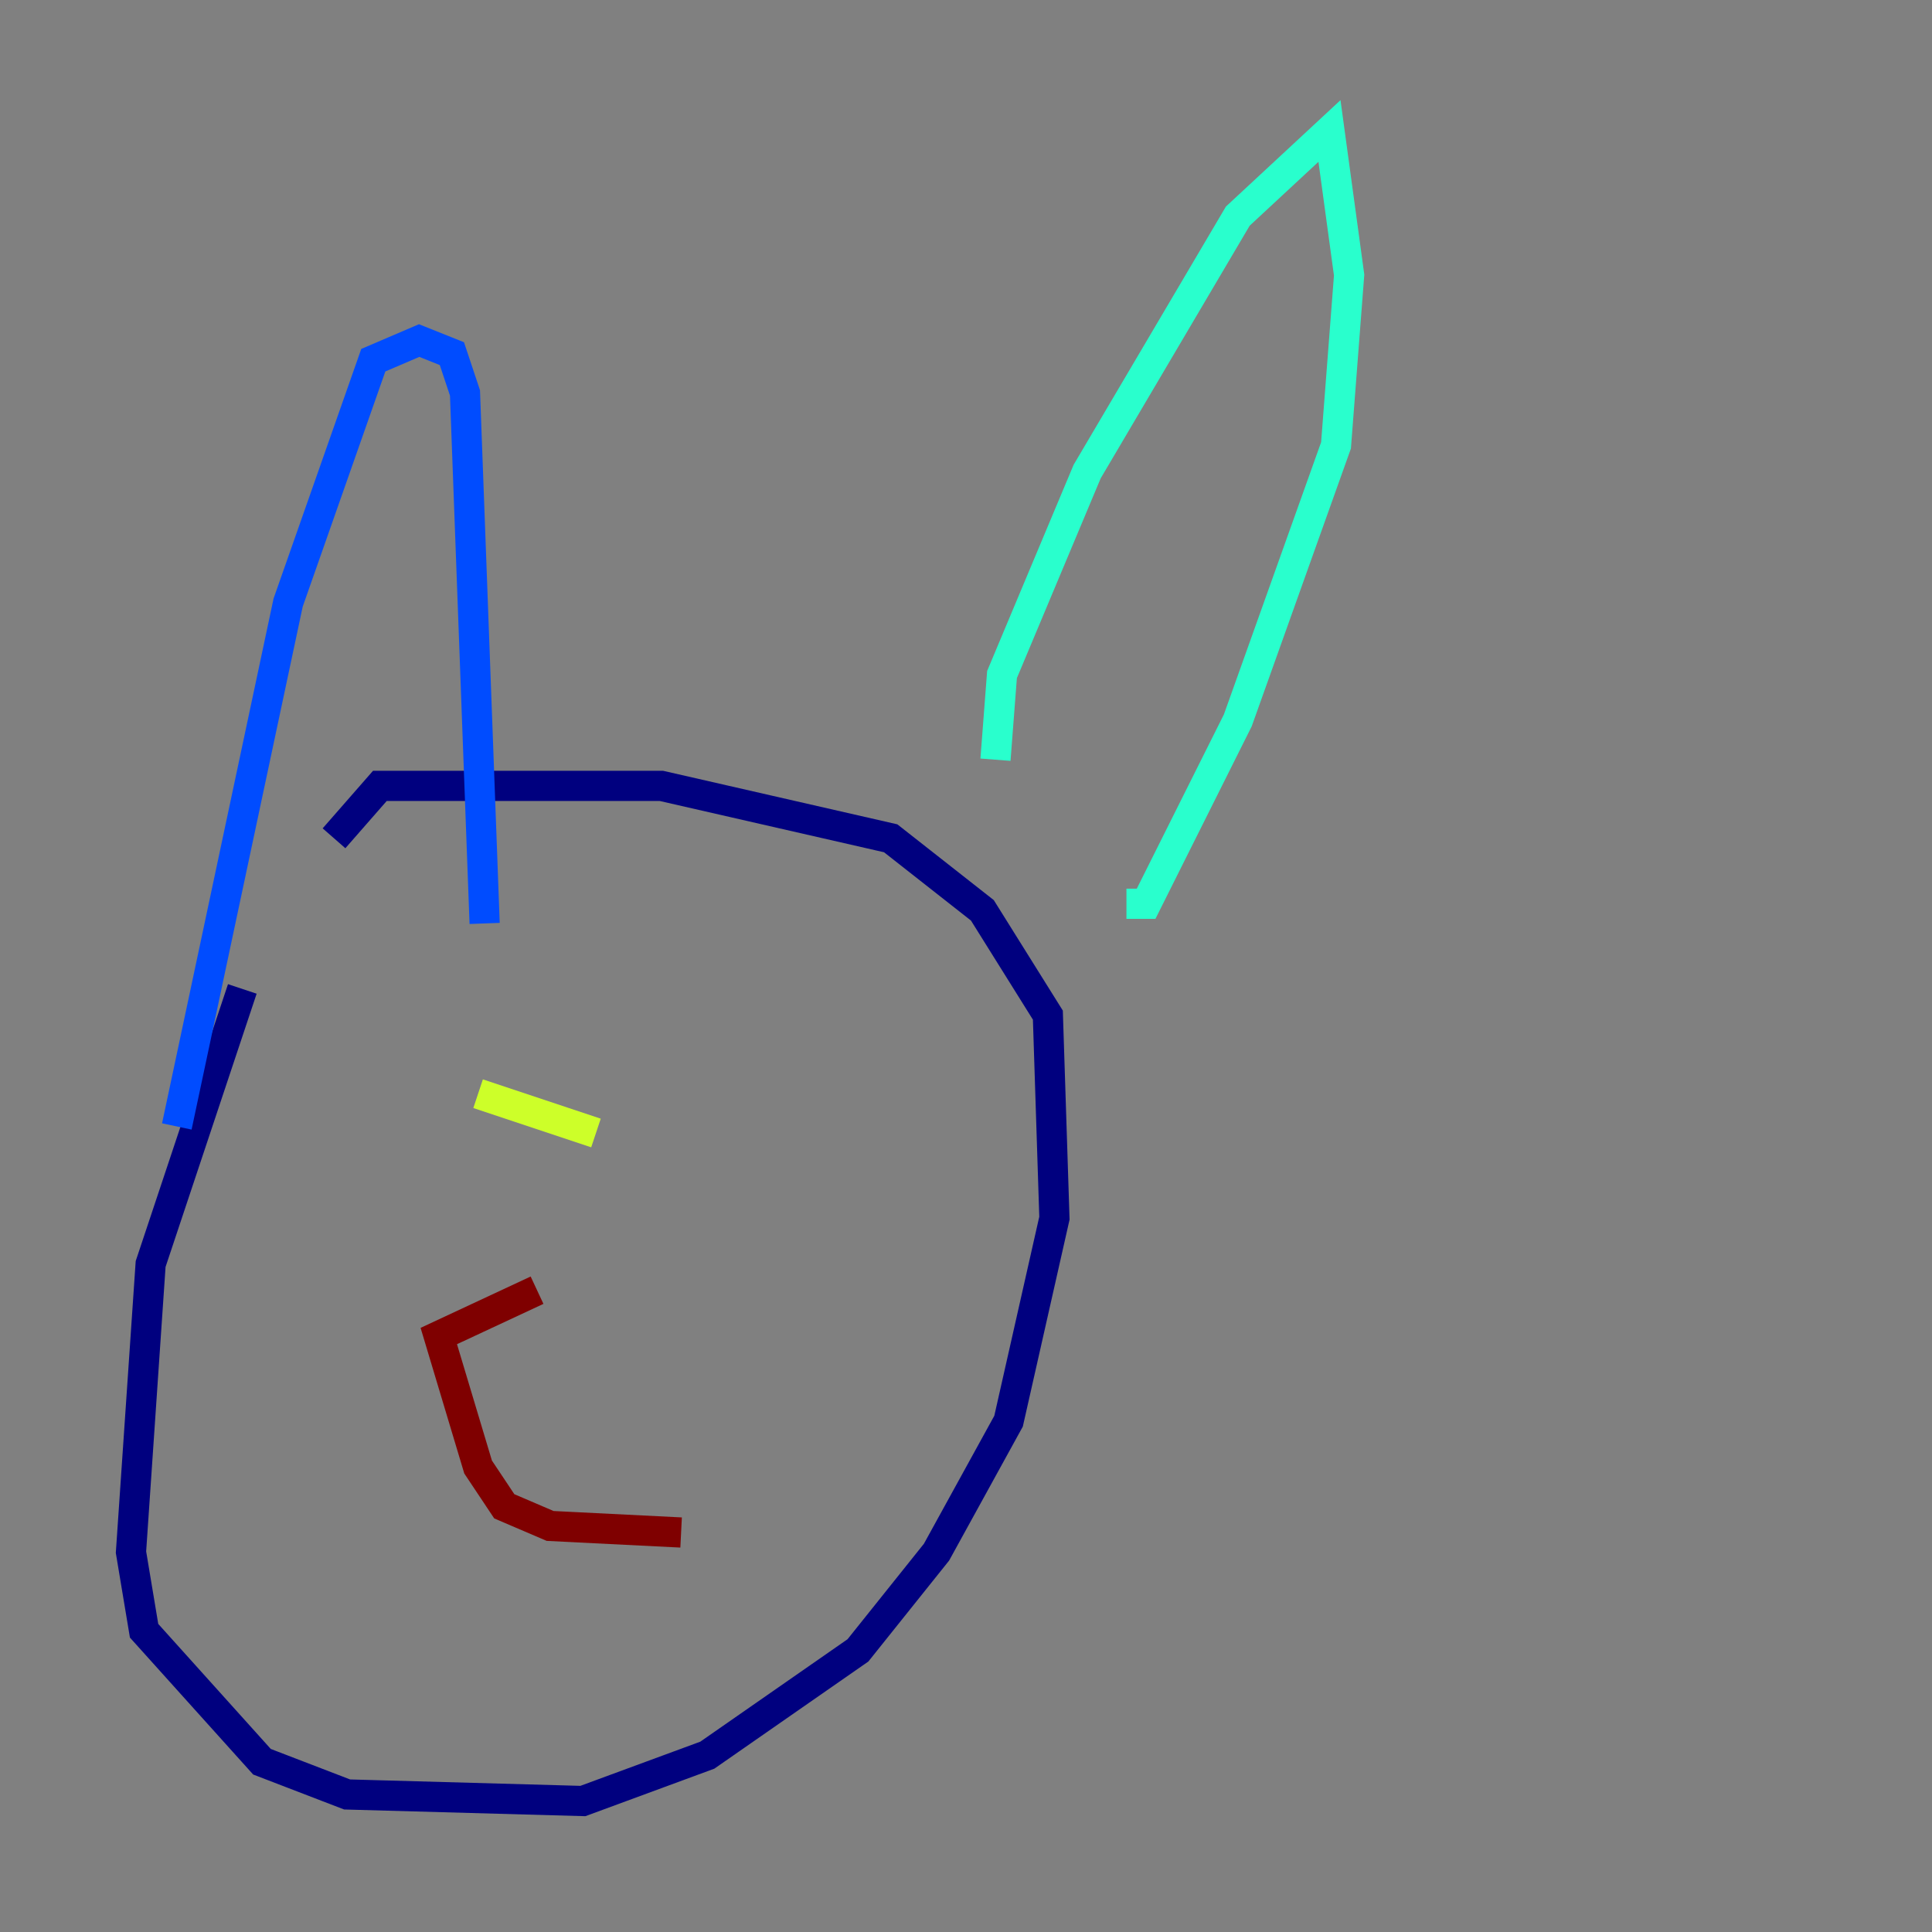 <?xml version="1.0" encoding="utf-8" ?>
<svg baseProfile="tiny" height="128" version="1.2" viewBox="0,0,128,128" width="128" xmlns="http://www.w3.org/2000/svg" xmlns:ev="http://www.w3.org/2001/xml-events" xmlns:xlink="http://www.w3.org/1999/xlink"><rect x="0" y="0" width="128" height="128" fill="#808080" stroke="none"/><defs /><polyline fill="none" points="16.054,65.519 9.98,83.742 8.678,102.834 9.546,108.041 17.356,116.719 22.997,118.888 38.617,119.322 46.861,116.285 56.841,109.342 62.047,102.834 66.82,94.156 69.858,80.705 69.424,67.254 65.085,60.312 59.01,55.539 43.824,52.068 25.166,52.068 22.129,55.539" stroke="#00007f" stroke-width="2" /><polyline fill="none" points="11.715,74.63 19.091,39.919 24.732,23.864 27.77,22.563 29.939,23.43 30.807,26.034 32.108,61.18" stroke="#004cff" stroke-width="2" /><polyline fill="none" points="65.953,50.332 66.386,44.691 72.027,31.241 82.007,14.319 88.081,8.678 89.383,18.224 88.515,29.505 82.007,47.729 75.932,59.878 74.63,59.878" stroke="#29ffcd" stroke-width="2" /><polyline fill="none" points="31.675,72.461 39.485,75.064" stroke="#cdff29" stroke-width="2" /><polyline fill="none" points="54.671,71.593 54.671,71.593" stroke="#ff6700" stroke-width="2" /><polyline fill="none" points="35.58,85.478 29.071,88.515 31.675,97.193 33.41,99.797 36.447,101.098 45.125,101.532" stroke="#7f0000" stroke-width="2" /></svg>